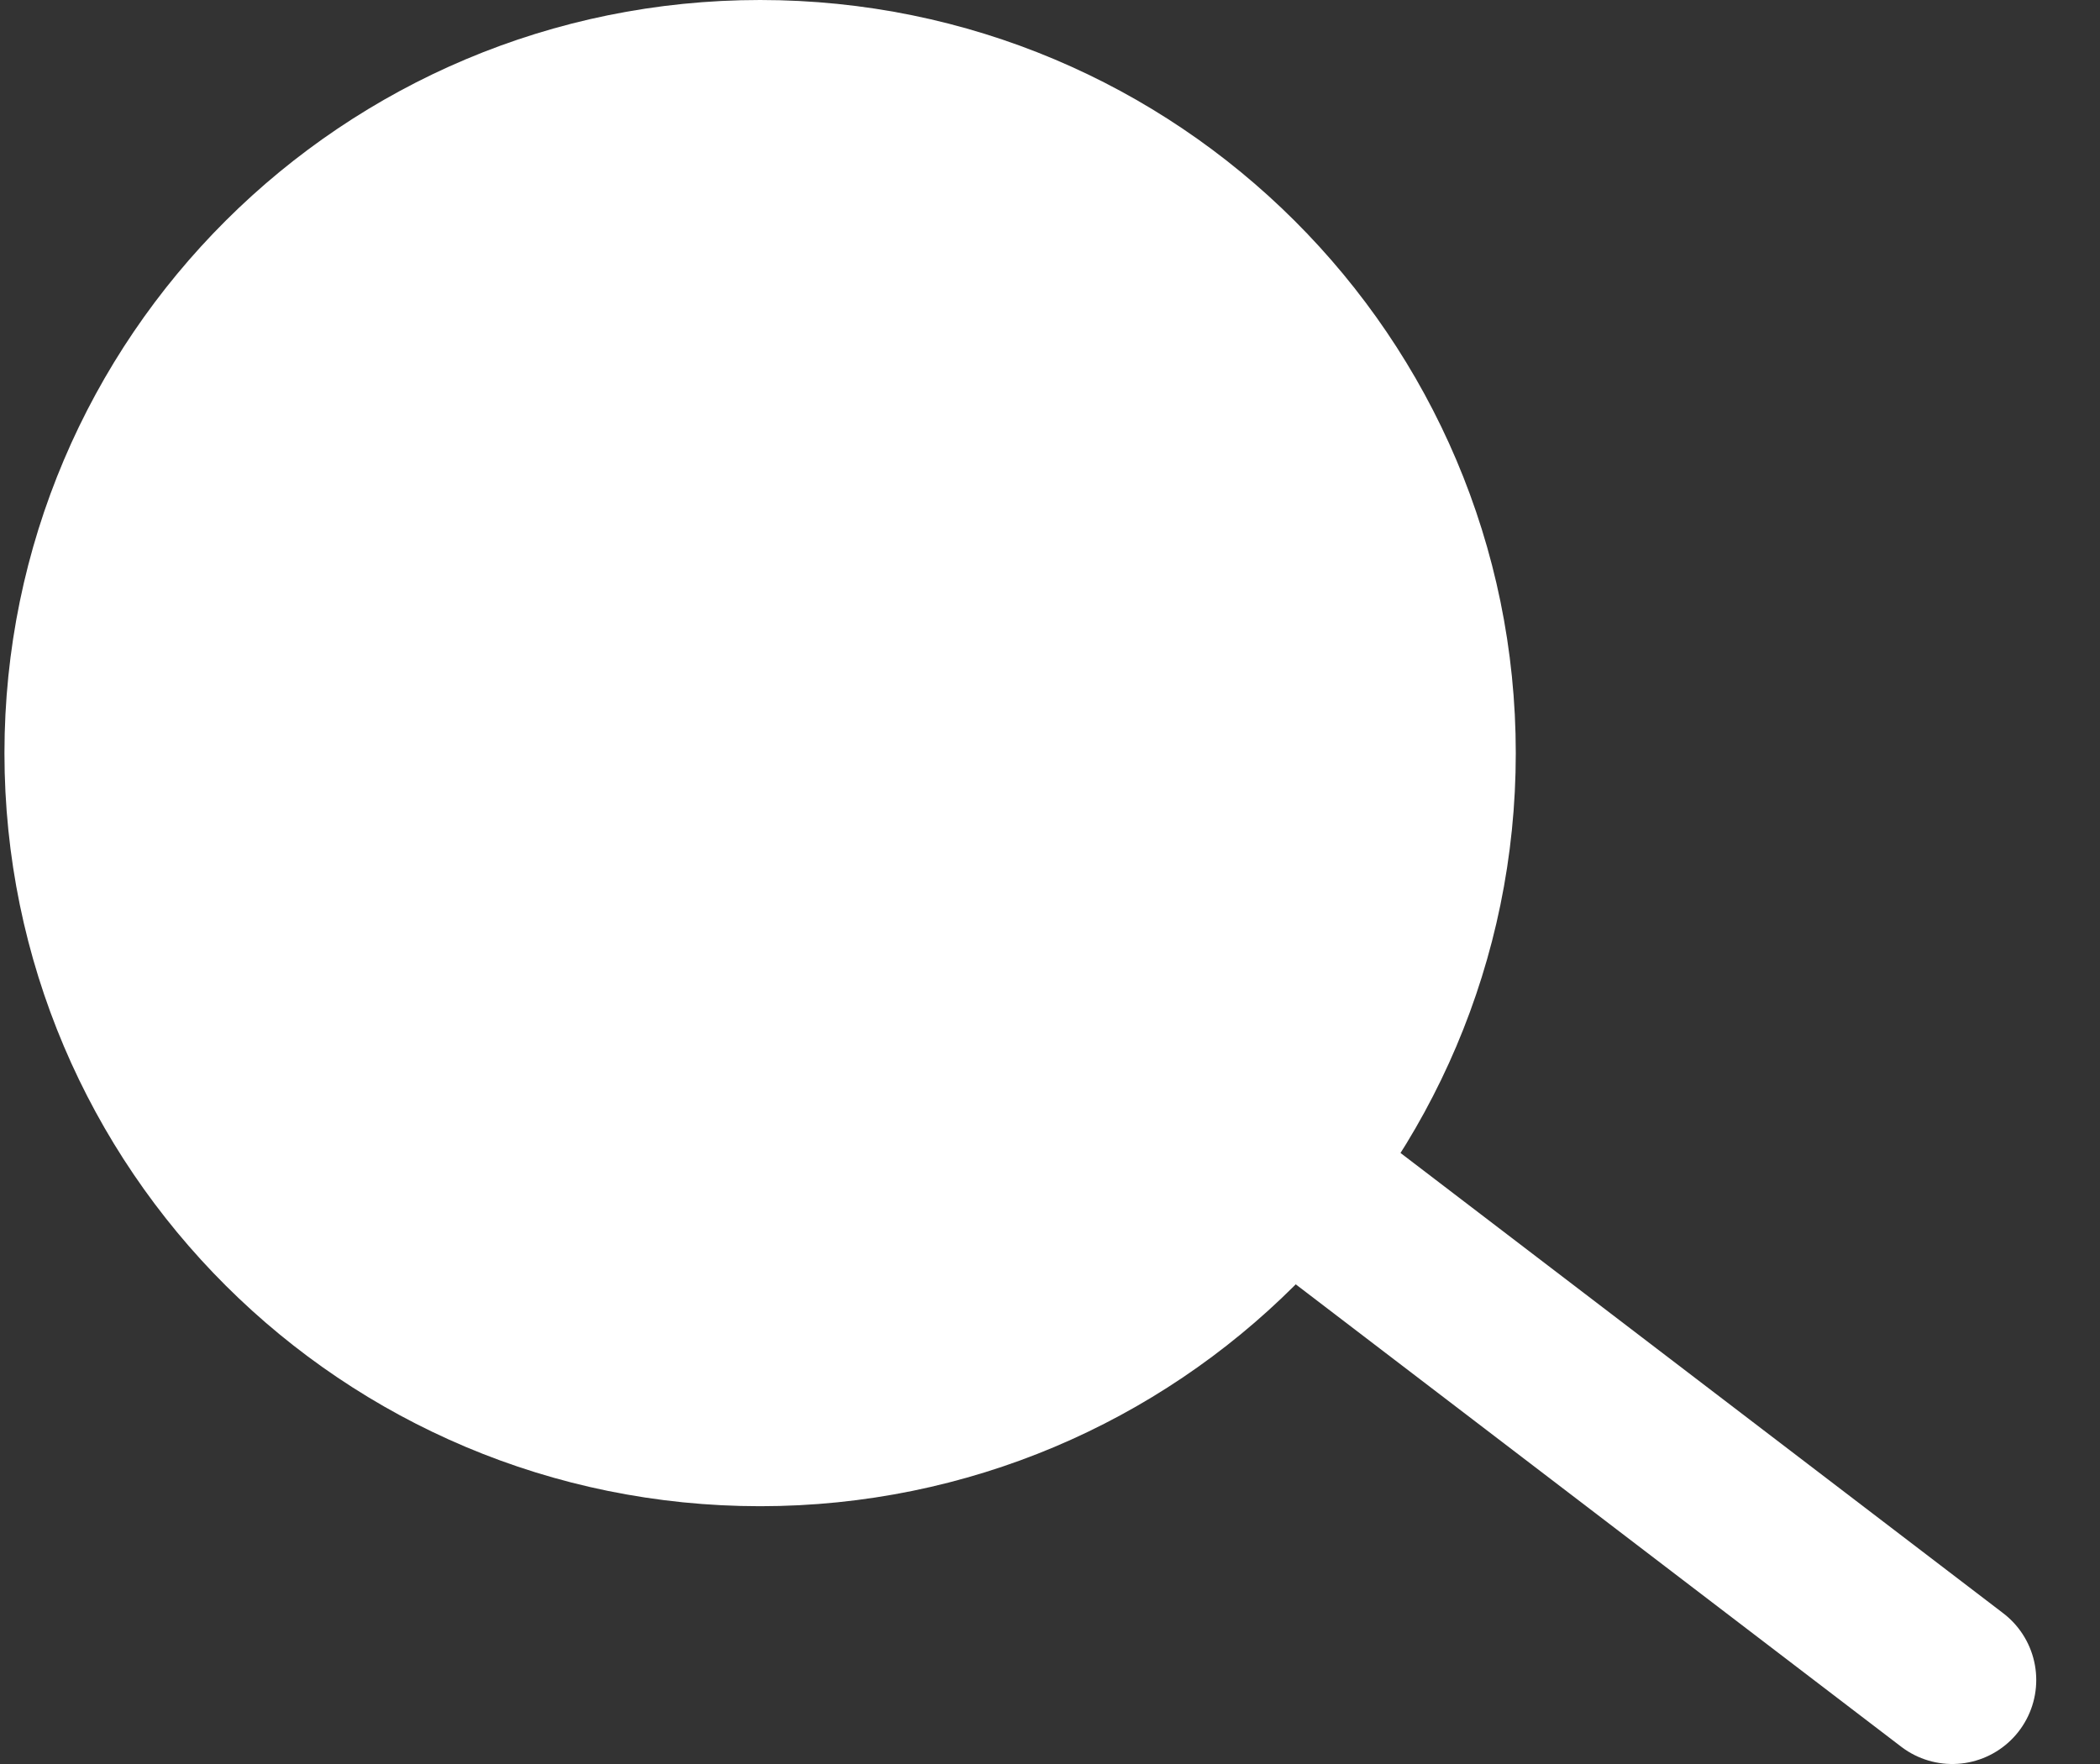 <svg width="25" height="21" viewBox="0 0 25 21" fill="none" xmlns="http://www.w3.org/2000/svg">
<rect x="0" y="0" width="25" height="21" fill="#333333" stroke="none"/>
<path d="M17.045 8.966C17.045 13.362 13.468 16.931 9.049 16.931C4.63 16.931 1.053 13.362 1.053 8.966C1.053 4.57 4.63 1 9.049 1C13.468 1 17.045 4.57 17.045 8.966Z" fill="white" stroke="white" stroke-width="2"/>
<path d="M15.84 14.348L23.241 20" stroke="white" stroke-width="2" stroke-linecap="round"/>
</svg>
